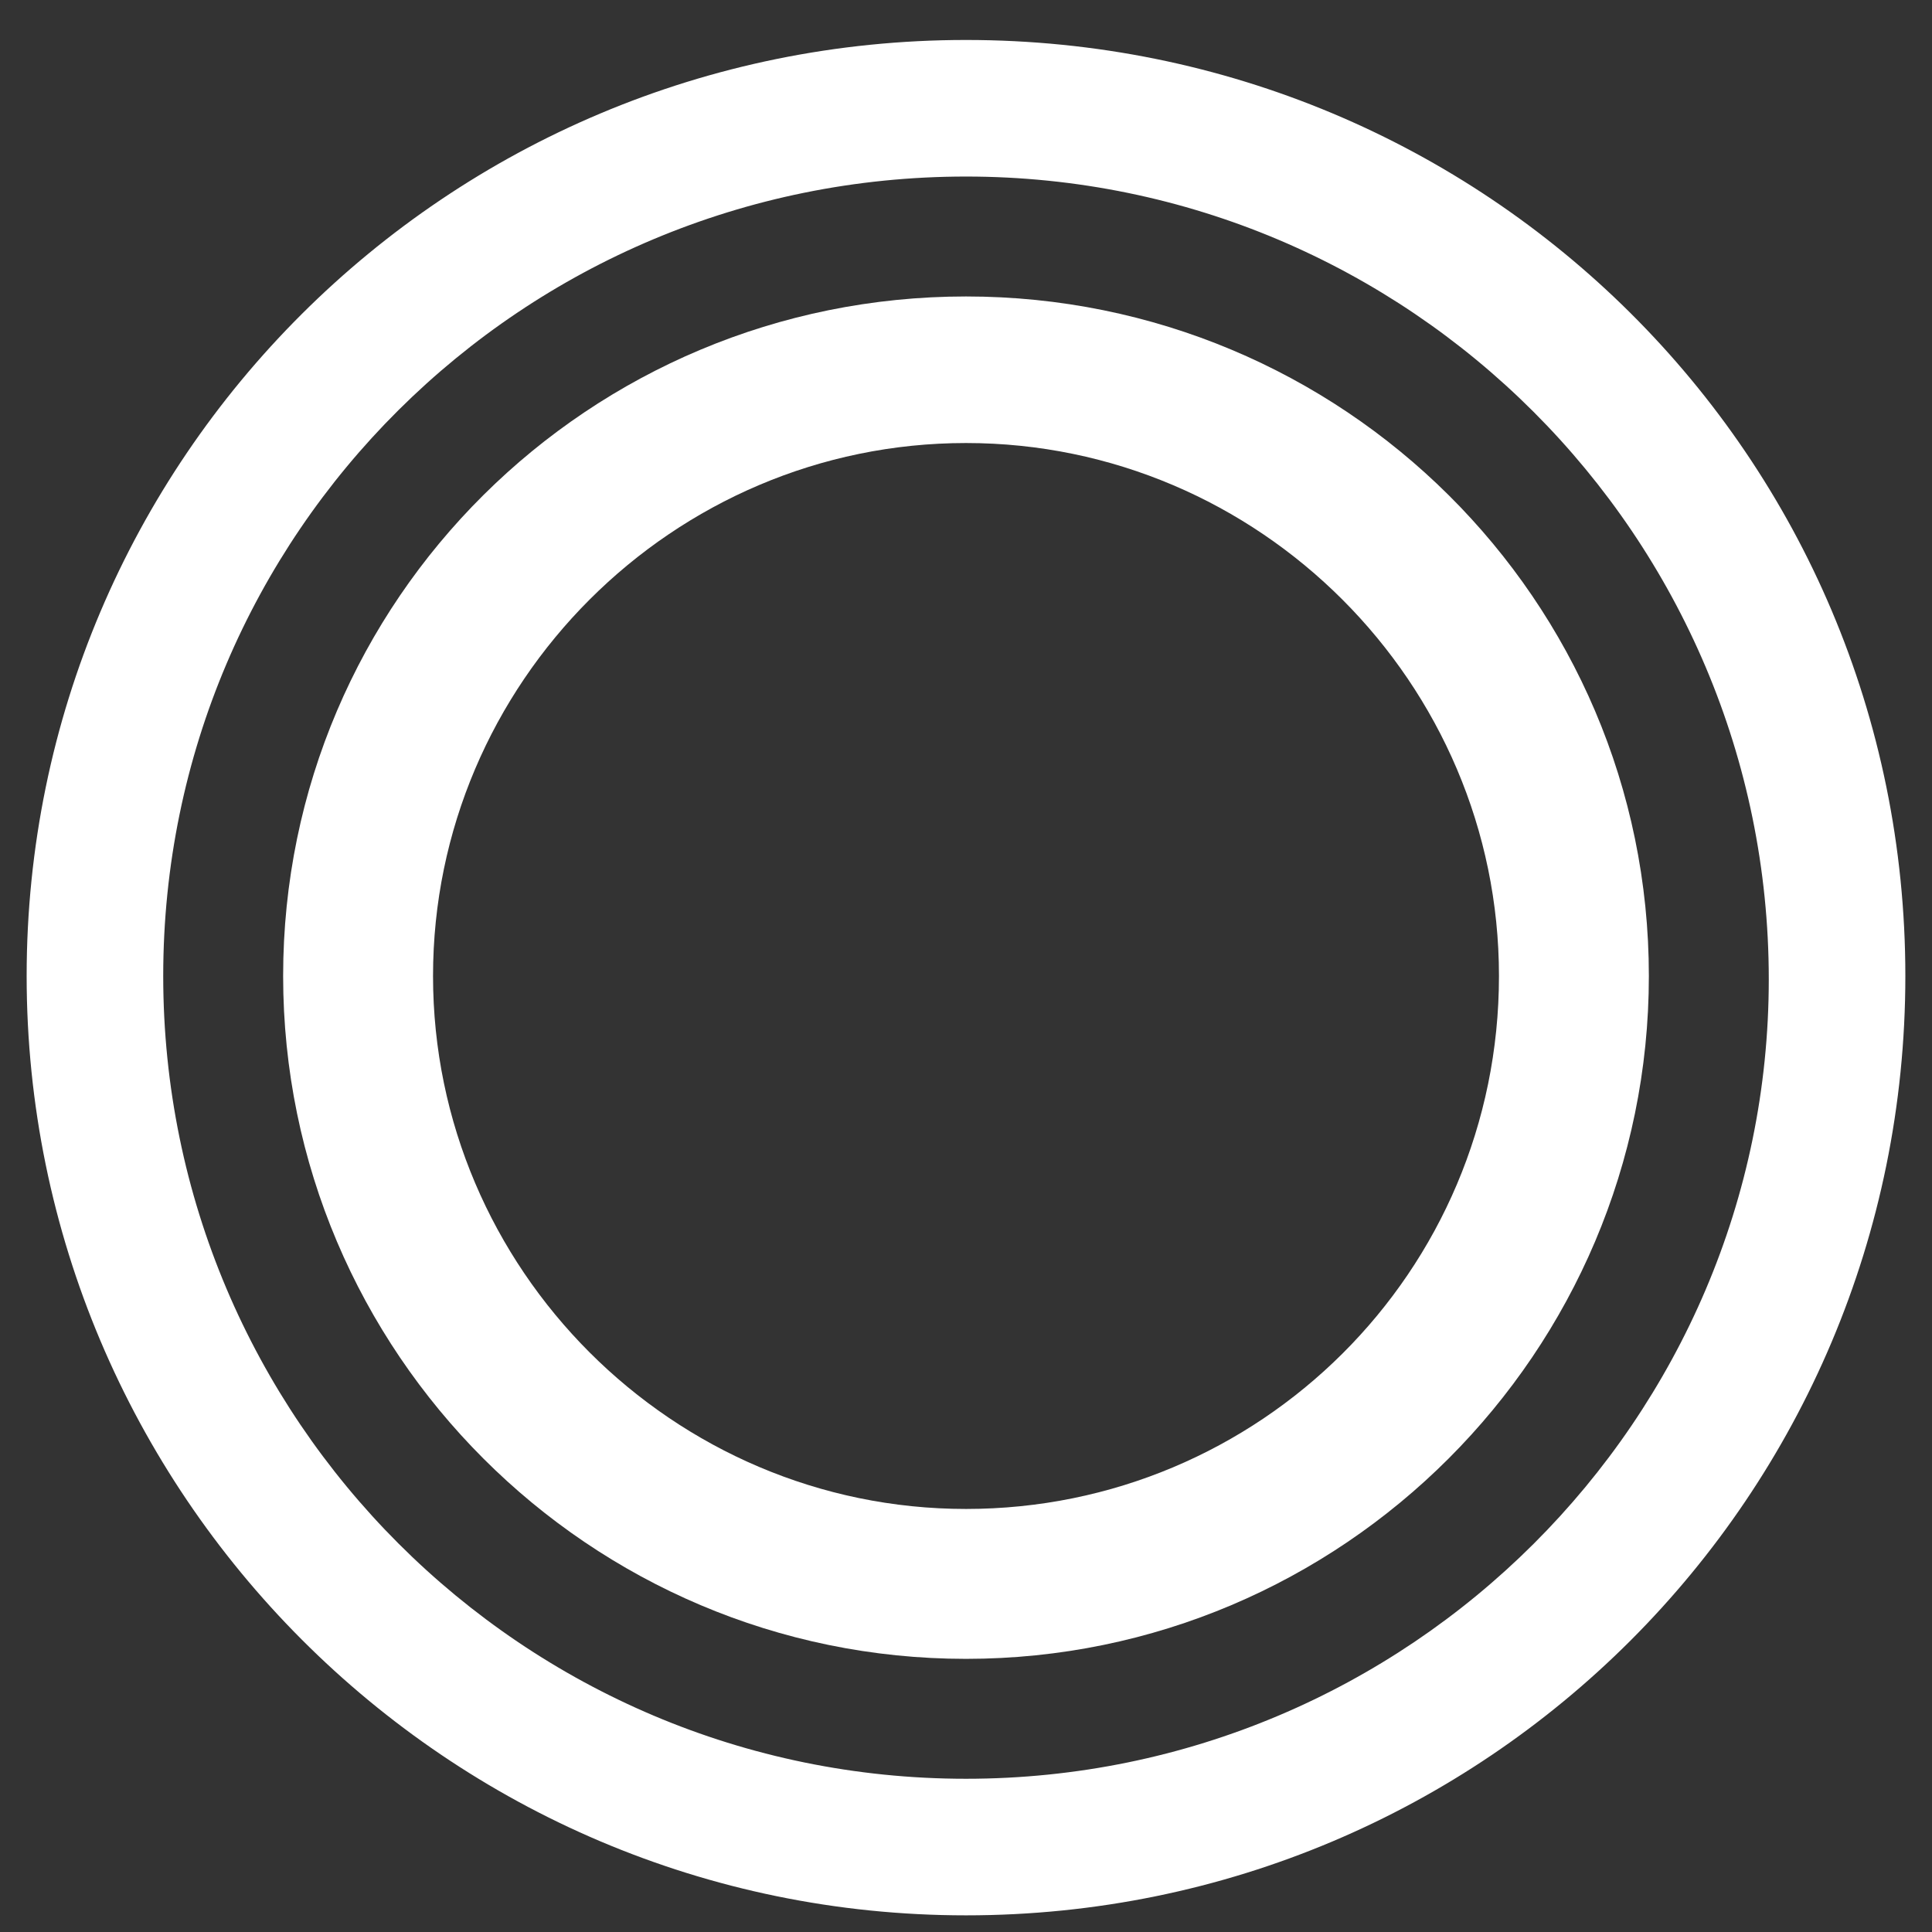 <?xml version="1.0" encoding="utf-8"?>
<!-- Generator: Adobe Illustrator 18.0.0, SVG Export Plug-In . SVG Version: 6.00 Build 0)  -->
<!DOCTYPE svg PUBLIC "-//W3C//DTD SVG 1.1//EN" "http://www.w3.org/Graphics/SVG/1.1/DTD/svg11.dtd">
<svg version="1.1" id="Layer_1" xmlns="http://www.w3.org/2000/svg" xmlns:xlink="http://www.w3.org/1999/xlink" x="0px" y="0px"
	 viewBox="0 0 58 58" enable-background="new 0 0 58 58" xml:space="preserve">
<rect x="0" y="0" width="58" height="58" fill="#333333" stroke="none"/>
<g>
	<g>
		<path fill="white" d="M11.8,68.8h0.9v3.8h5.9v0.8h-5.9v7.4c0,3.2,1,4.8,3.6,4.8c0.9,0,1.7-0.4,2.2-0.7l0.4,0.7
			c-0.6,0.4-1.6,0.9-2.7,0.9c-3,0-4.3-1.9-4.3-5.4V68.8z"/>
		<path fill="white" d="M22.4,73.5c1.3-0.8,2.6-1.2,4.2-1.2c3.7,0,4.9,2,4.9,5.4v8.5h-0.9v-2.4c-0.9,1.2-2.4,2.5-5.1,2.5
			c-2.6,0-4.3-1.6-4.3-3.9c0-2.7,2.2-4.2,5.2-4.2c1.1,0,2.9,0.2,4.1,1.1c0-3.8-0.2-6.3-4.2-6.3c-1.6,0-2.5,0.4-3.8,1.2L22.4,73.5z
			 M30.7,83v-2.7c-1.2-0.8-2.5-1.2-4.1-1.2c-2.1,0-4.3,1-4.3,3.4c0,2,1.6,3.2,3.5,3.2C28.6,85.6,29.8,84.2,30.7,83z"/>
		<path fill="white" d="M36.4,72.6h0.9v2c1.1-1.3,3.2-2.3,5.3-2.3c4.1,0,6.5,2.9,6.5,6.9c0,4.2-2.8,7.3-7,7.3
			c-1.9,0-3.6-0.4-4.8-1.4v7.2h-0.9V72.6z M37.3,75.4v8.8c1.6,1.1,3.2,1.5,4.8,1.5c3.6,0,6.1-2.6,6.1-6.4c0-3.7-2.1-6.2-5.8-6.2
			C40.2,73.1,38.2,74.3,37.3,75.4z"/>
	</g>
	<g>
		<path fill="white" d="M29,1.2C13.4,1.2,0.8,13.8,0.8,29.3S13.4,57.5,29,57.5c15.6,0,28.2-12.6,28.2-28.2S44.6,1.2,29,1.2z
			 M29,53.4c-13.3,0-24.1-10.8-24.1-24.1C4.9,16,15.7,5.3,29,5.3c13.3,0,24.1,10.8,24.1,24.1C53.1,42.6,42.3,53.4,29,53.4z"/>
		<path fill="white" d="M29,8.9C17.7,8.9,8.5,18,8.5,29.3c0,11.3,9.2,20.5,20.5,20.5c11.3,0,20.5-9.2,20.5-20.5
			C49.5,18,40.3,8.9,29,8.9z M29,45.3c-8.8,0-16-7.2-16-16c0-8.8,7.2-16,16-16c8.8,0,16,7.2,16,16C45,38.2,37.8,45.3,29,45.3z"/>
	</g>
</g>
</svg>
